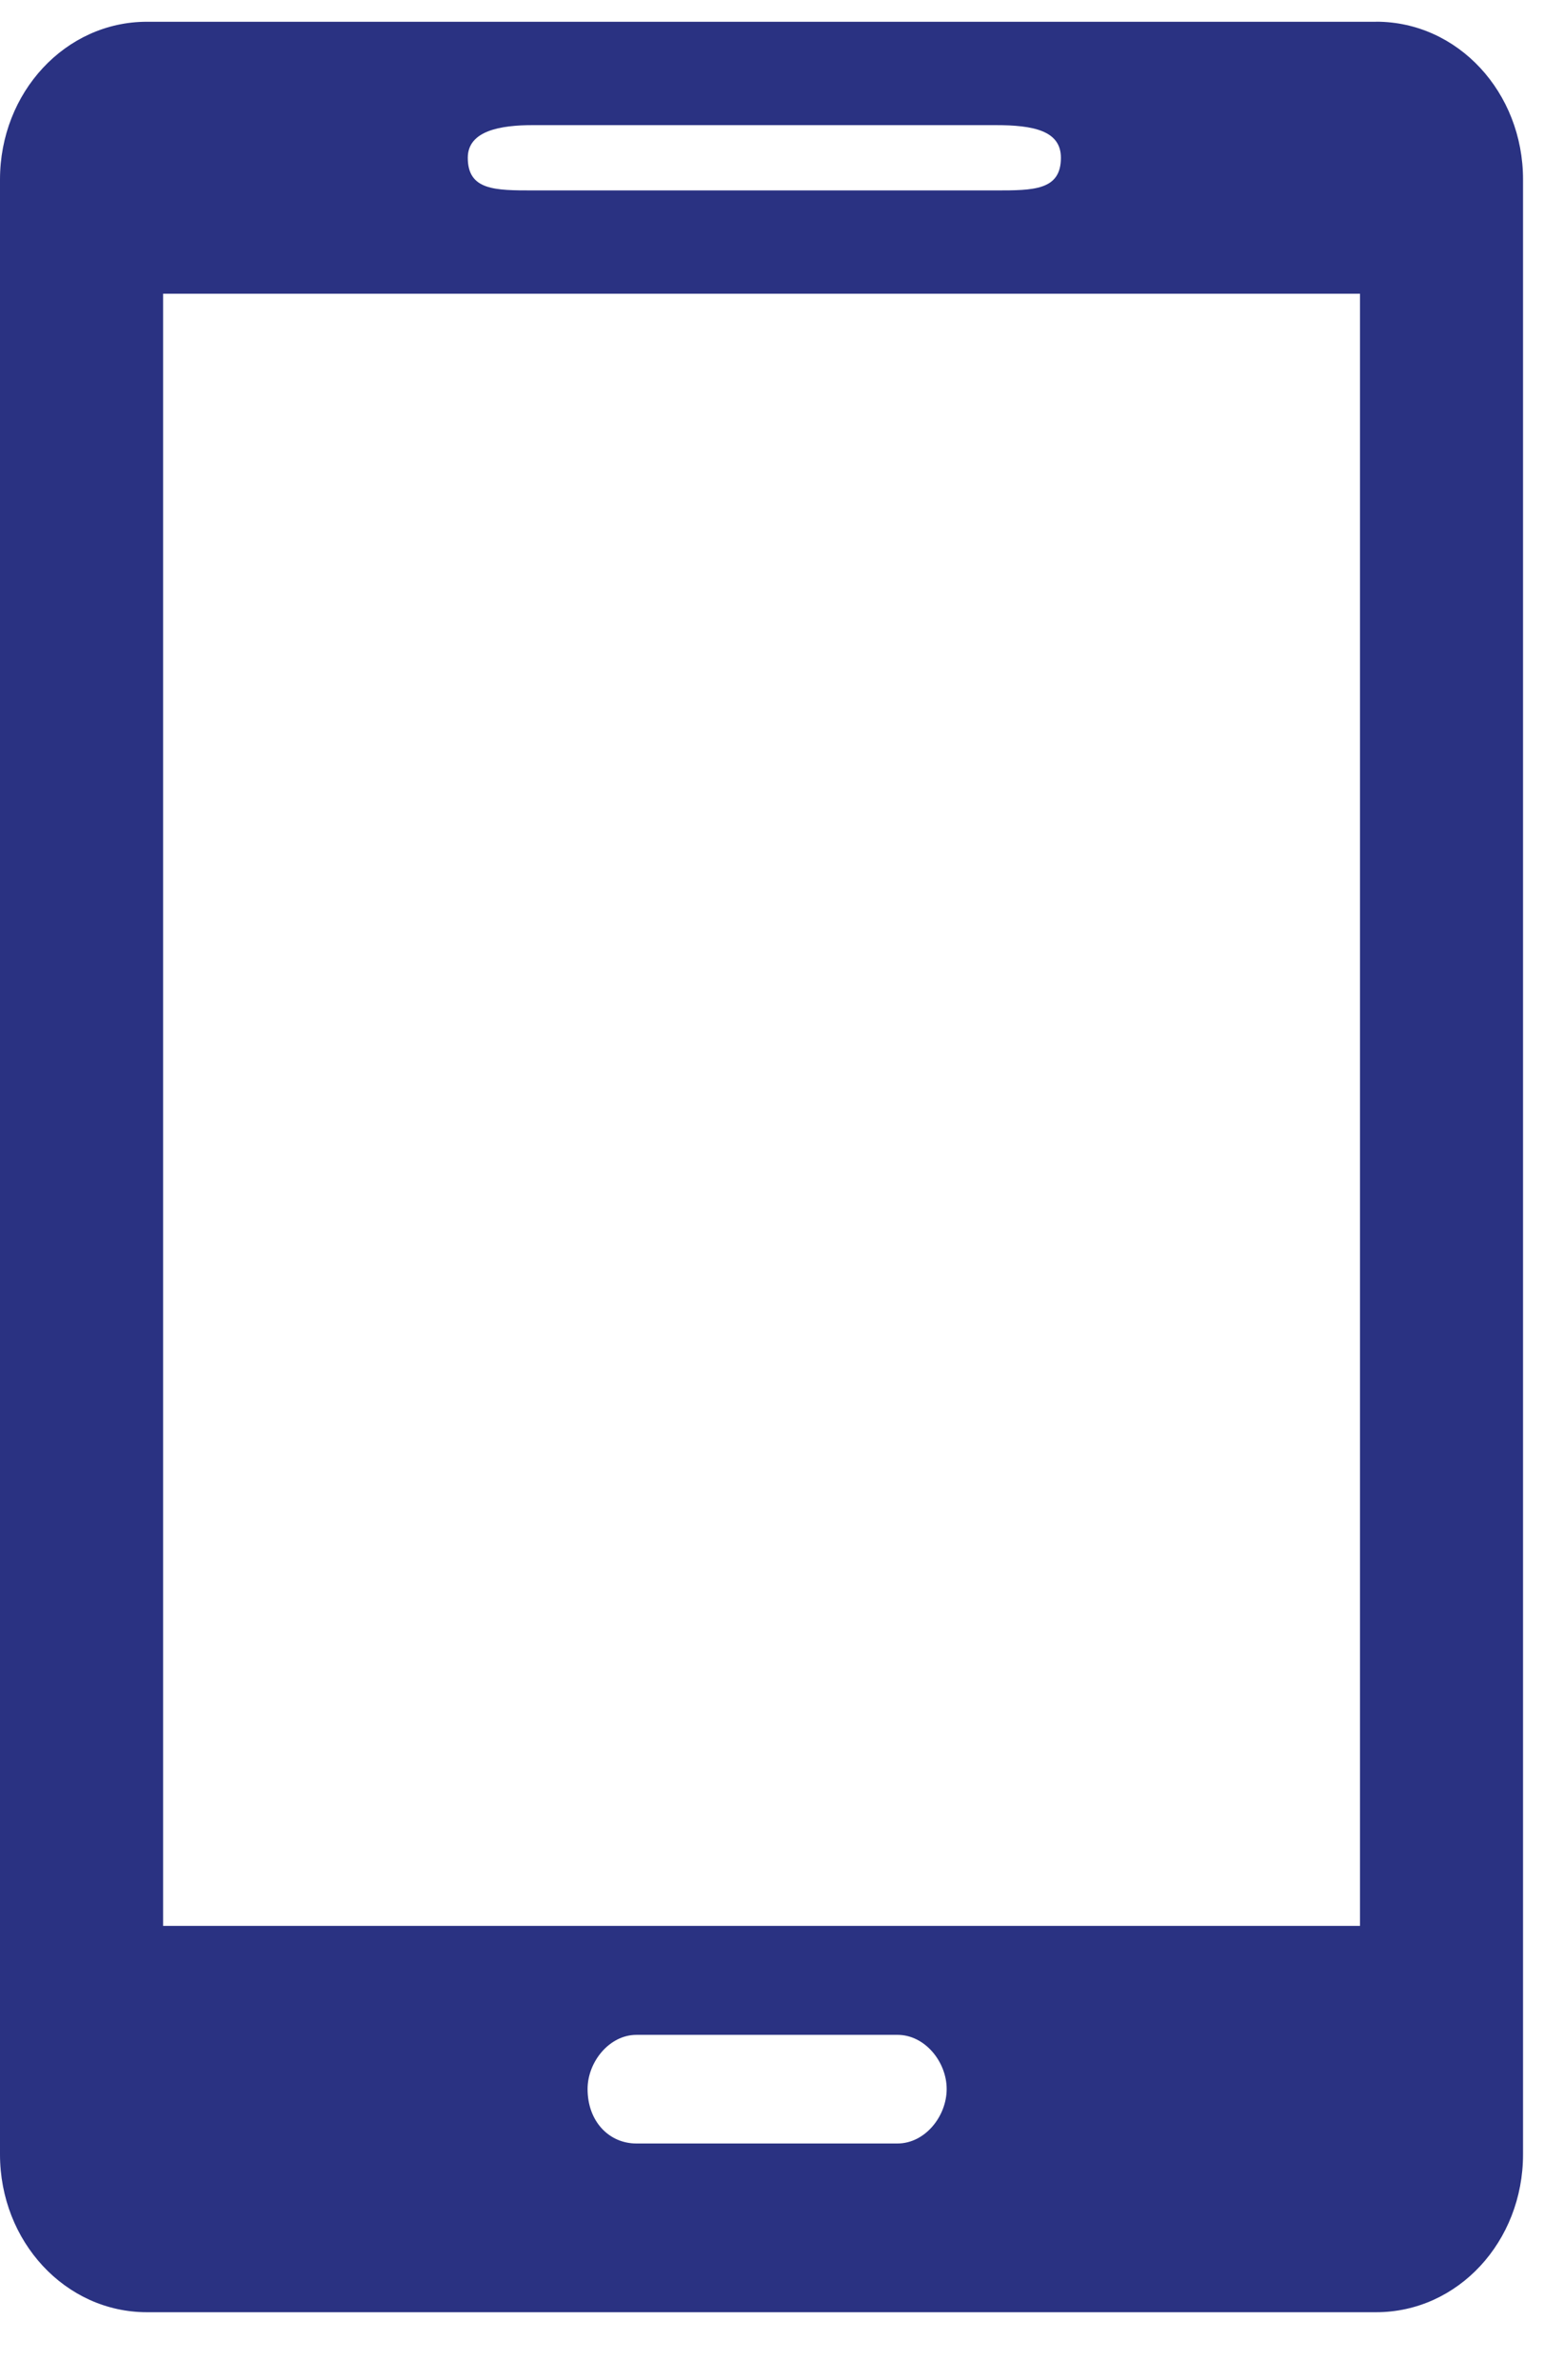 <svg xmlns="http://www.w3.org/2000/svg" viewBox="0 0 28.75 43.75" height="43.75" width="28.75"><path d="M25.297.4H2.7C1.201.4 0 1.699 0 3.3v36.299C0 41.2 1.201 42.5 2.7 42.5h22.597c1.504 0 2.7-1.299 2.7-2.901v-36.3c0-1.6-1.196-2.9-2.7-2.9zM9.8 2.3H18.3c.698 0 1.202.102 1.202.6 0 .6-.505.6-1.202.6H9.8c-.699 0-1.201 0-1.201-.6 0-.498.6-.6 1.2-.6zm6.698 37.099h-4.8c-.497 0-.897-.4-.897-1.002 0-.497.4-.995.898-.995h4.8c.504 0 .903.498.903.995 0 .504-.4 1.002-.904 1.002zm8.502-4H2.998v-30H25v30z" fill="#2a3282"/></svg>
